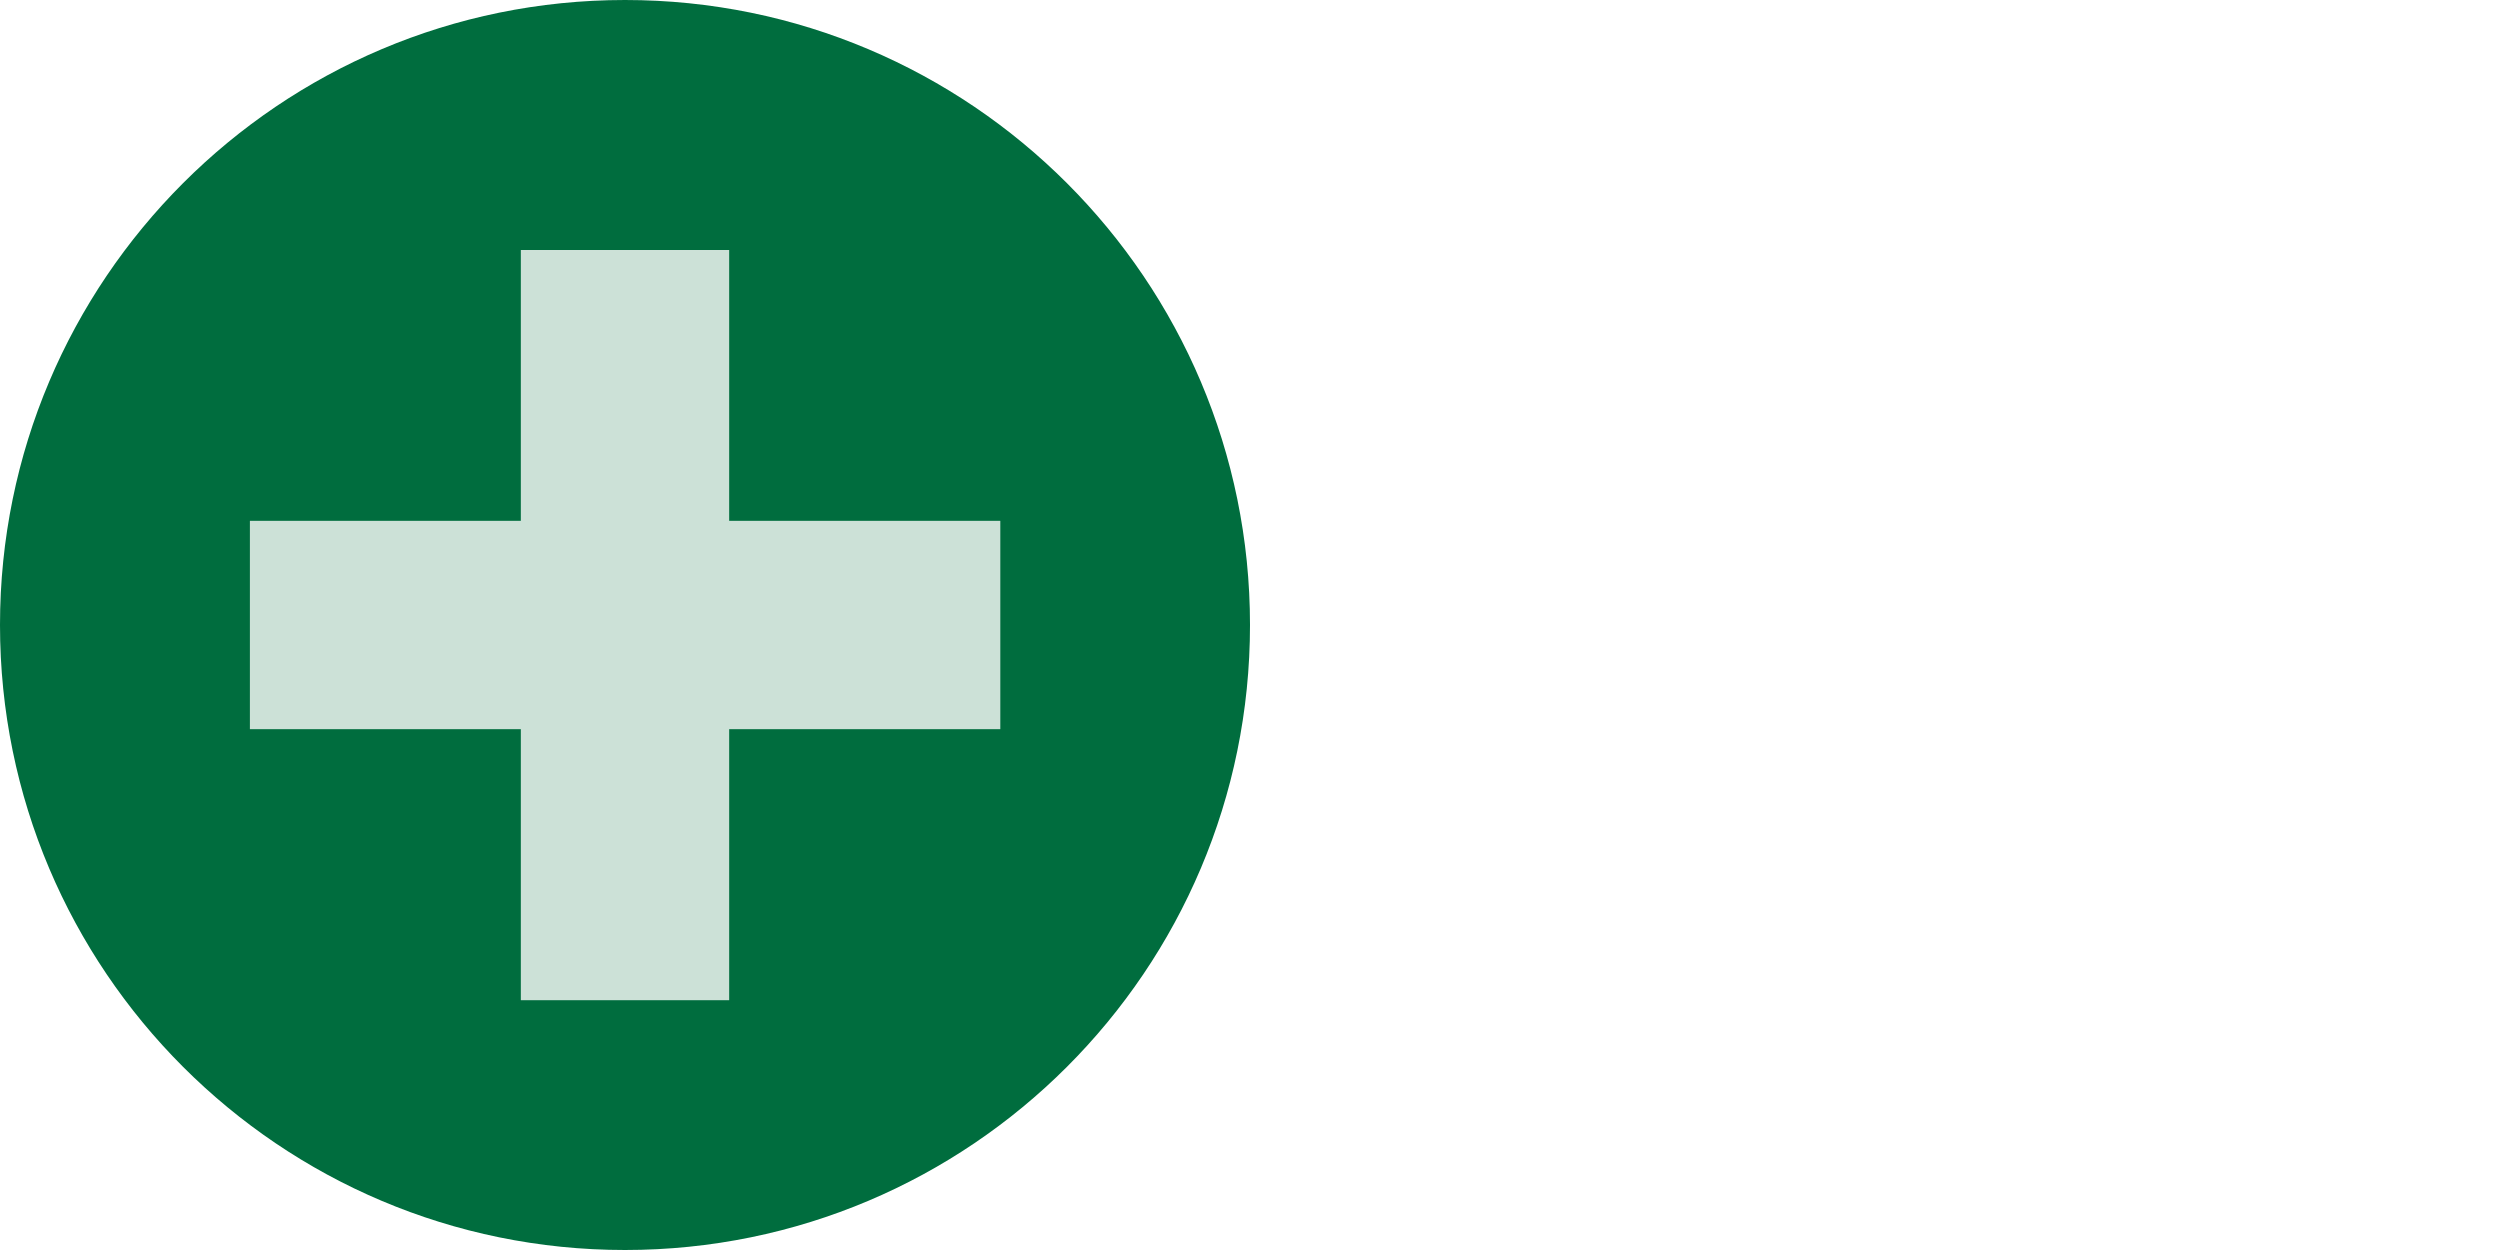 <?xml version="1.0" encoding="utf-8"?>
<!-- Generator: Adobe Illustrator 16.0.0, SVG Export Plug-In . SVG Version: 6.00 Build 0)  -->
<!DOCTYPE svg PUBLIC "-//W3C//DTD SVG 1.1//EN" "http://www.w3.org/Graphics/SVG/1.1/DTD/svg11.dtd">
<svg version="1.1" id="Layer_1" xmlns="http://www.w3.org/2000/svg" xmlns:xlink="http://www.w3.org/1999/xlink" x="0px" y="0px"
	 width="24px" height="12px" viewBox="-1.5 30.5 24 12" enable-background="new -1.5 30.5 24 12" xml:space="preserve">
<path fill="#006D3E" d="M4.5,42.5c3.313,0,6-2.688,6-6s-2.687-6-6-6s-6,2.688-6,6S1.187,42.5,4.5,42.5"/>
<polygon fill="#CCE1D7" points="8.103,35.5 5.5,35.5 5.5,32.9 3.5,32.9 3.5,35.5 0.899,35.5 0.899,37.5 3.5,37.5 3.5,40.102 
	5.5,40.102 5.5,37.5 8.103,37.5 "/>
</svg>
